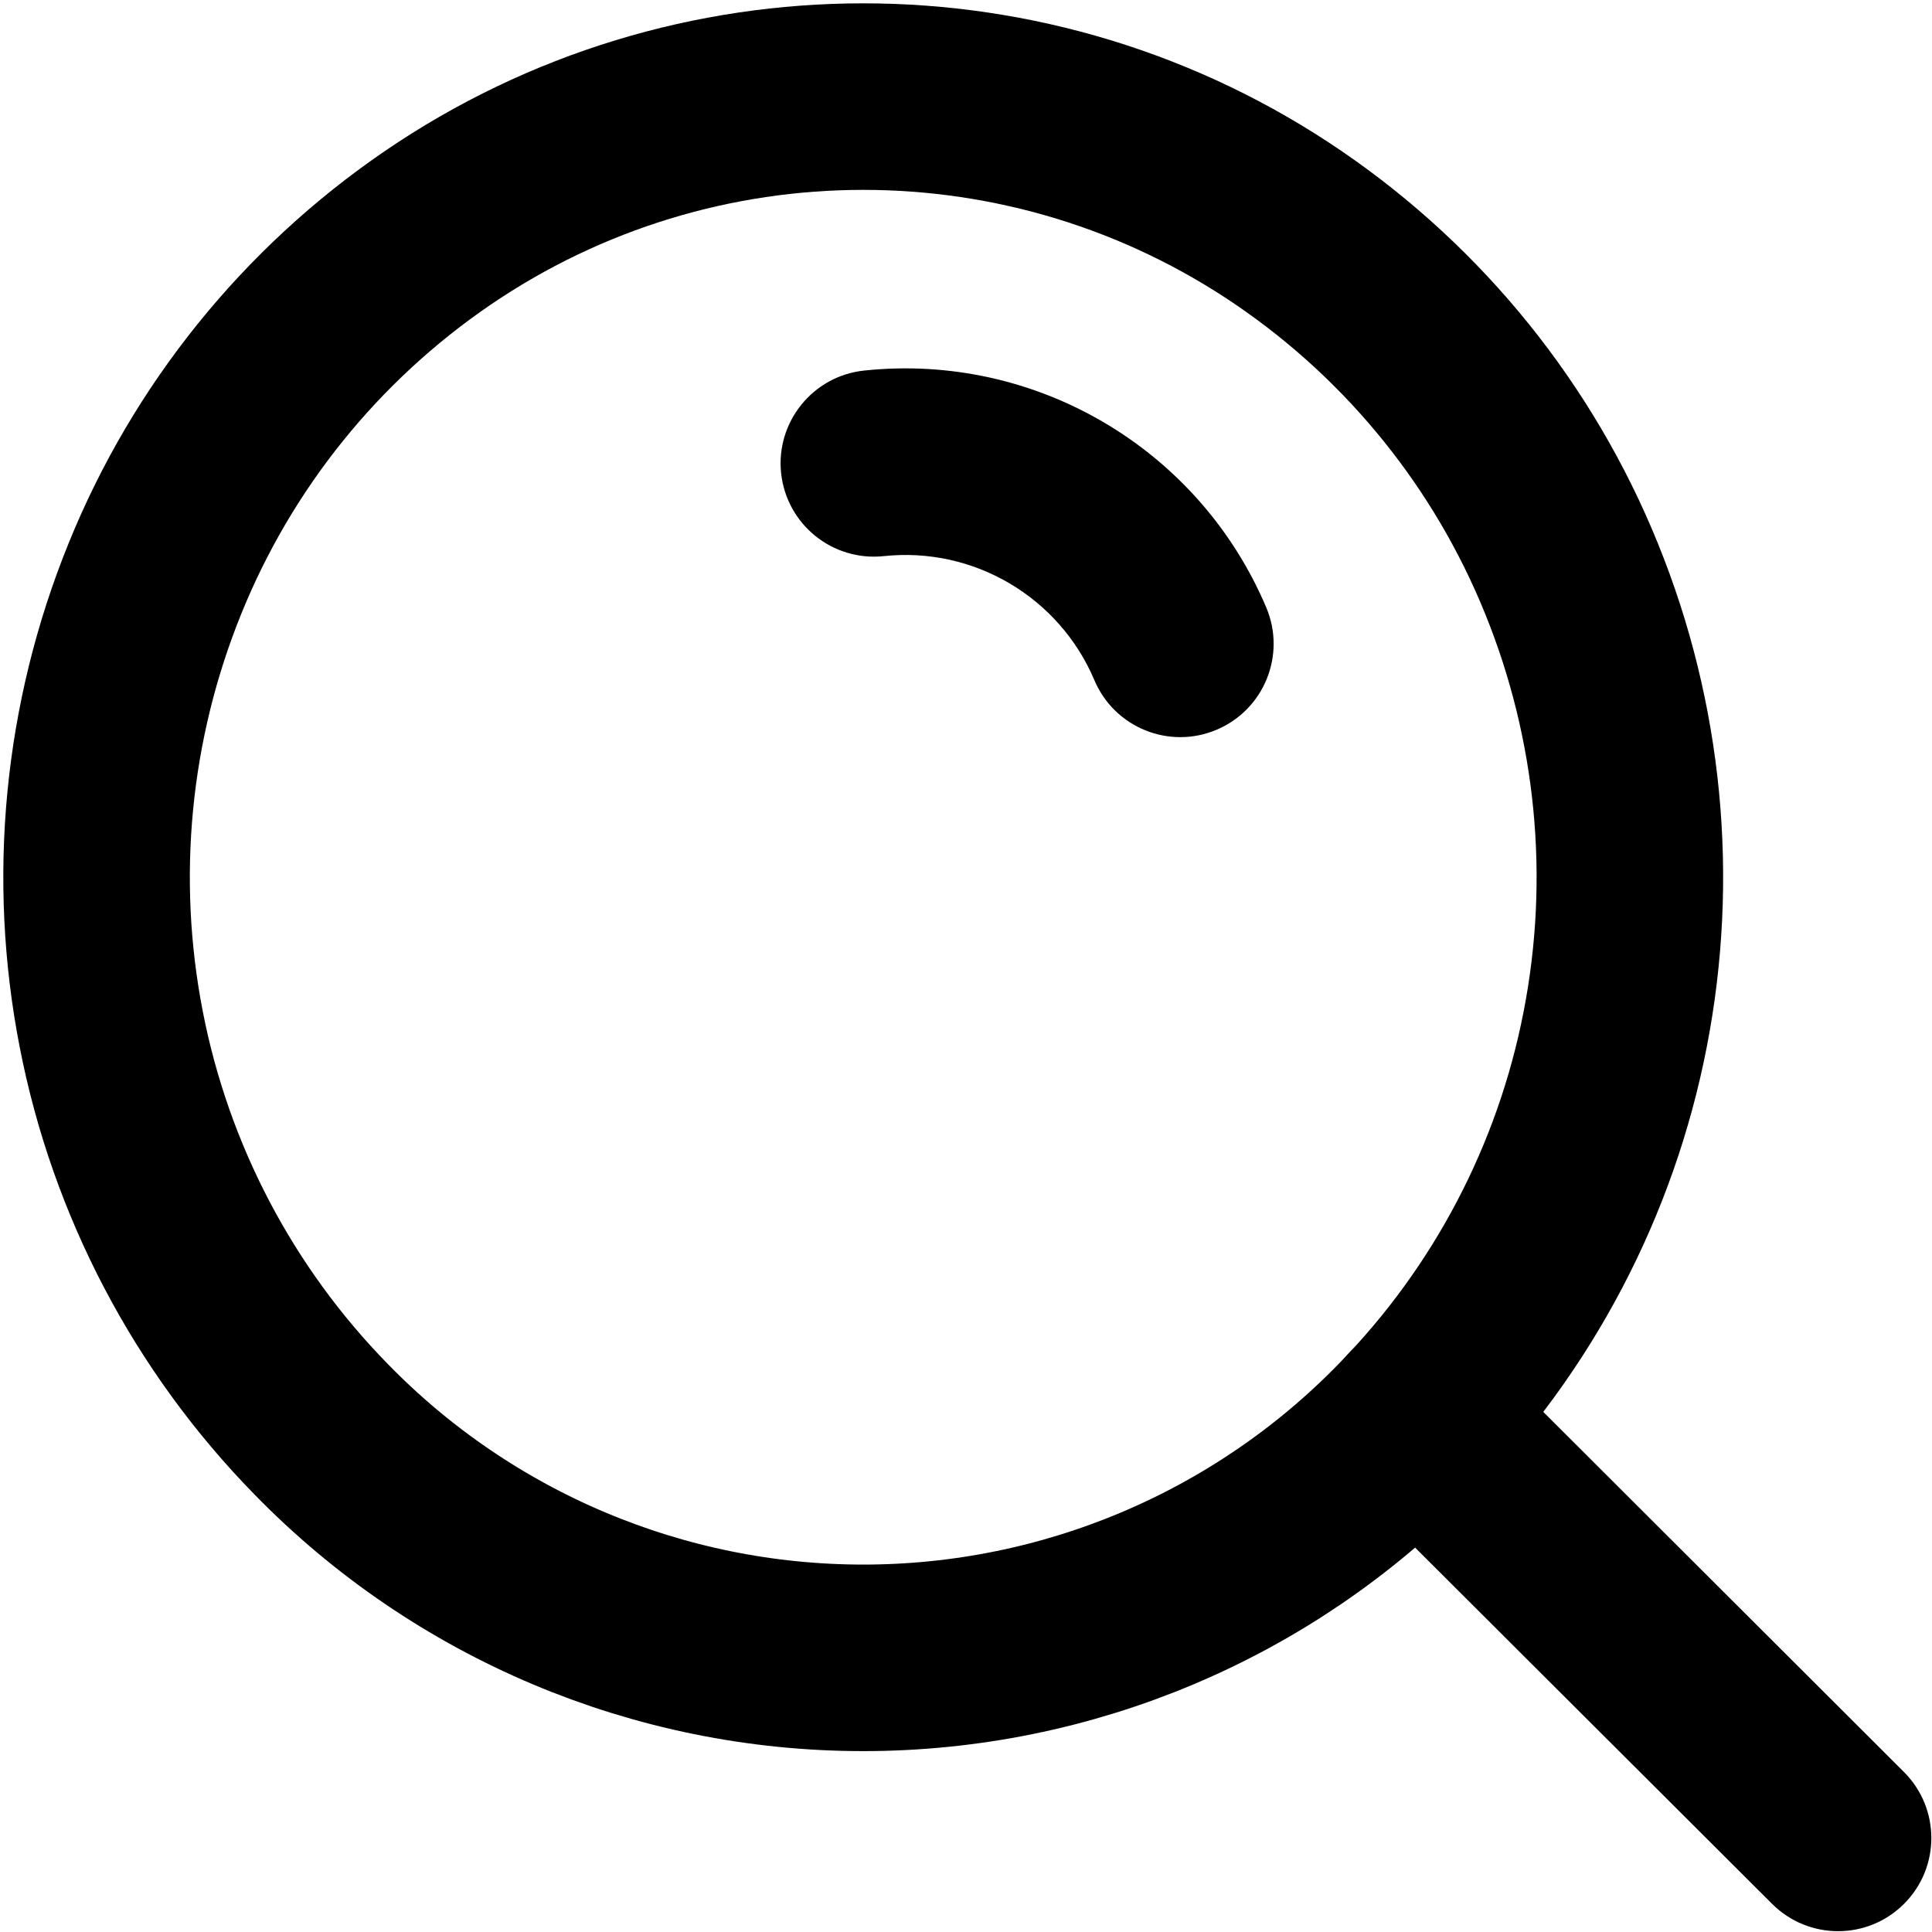 <svg width="20" height="20" viewBox="0 0 20 20" fill="none" xmlns="http://www.w3.org/2000/svg">
<path fill-rule="evenodd" clip-rule="evenodd" d="M3.324 14.795C2.211 13.658 1.456 12.219 1.152 10.657C0.846 9.09 1.003 7.468 1.604 5.989C2.2 4.518 3.217 3.257 4.527 2.362C7.186 0.546 10.686 0.546 13.345 2.362C14.655 3.257 15.672 4.518 16.268 5.989C16.869 7.468 17.026 9.09 16.72 10.657C16.416 12.219 15.661 13.658 14.547 14.795C13.073 16.309 11.049 17.162 8.936 17.162C6.823 17.162 4.799 16.309 3.324 14.795Z" stroke="black" stroke-width="1.931" stroke-linecap="round" stroke-linejoin="round"/>
<path d="M8.945 3.836C8.415 3.892 8.03 4.368 8.086 4.898C8.143 5.429 8.618 5.813 9.149 5.757L8.945 3.836ZM11.329 7.041C11.537 7.533 12.104 7.762 12.595 7.554C13.086 7.346 13.316 6.78 13.108 6.288L11.329 7.041ZM15.347 13.988C14.97 13.611 14.358 13.612 13.981 13.989C13.604 14.367 13.605 14.978 13.982 15.355L15.347 13.988ZM18.345 19.709C18.723 20.086 19.334 20.086 19.711 19.708C20.088 19.331 20.087 18.72 19.709 18.343L18.345 19.709ZM9.149 5.757C10.079 5.658 10.964 6.18 11.329 7.041L13.108 6.288C12.411 4.644 10.721 3.648 8.945 3.836L9.149 5.757ZM13.982 15.355L18.345 19.709L19.709 18.343L15.347 13.988L13.982 15.355Z" fill="black"/>
</svg>
